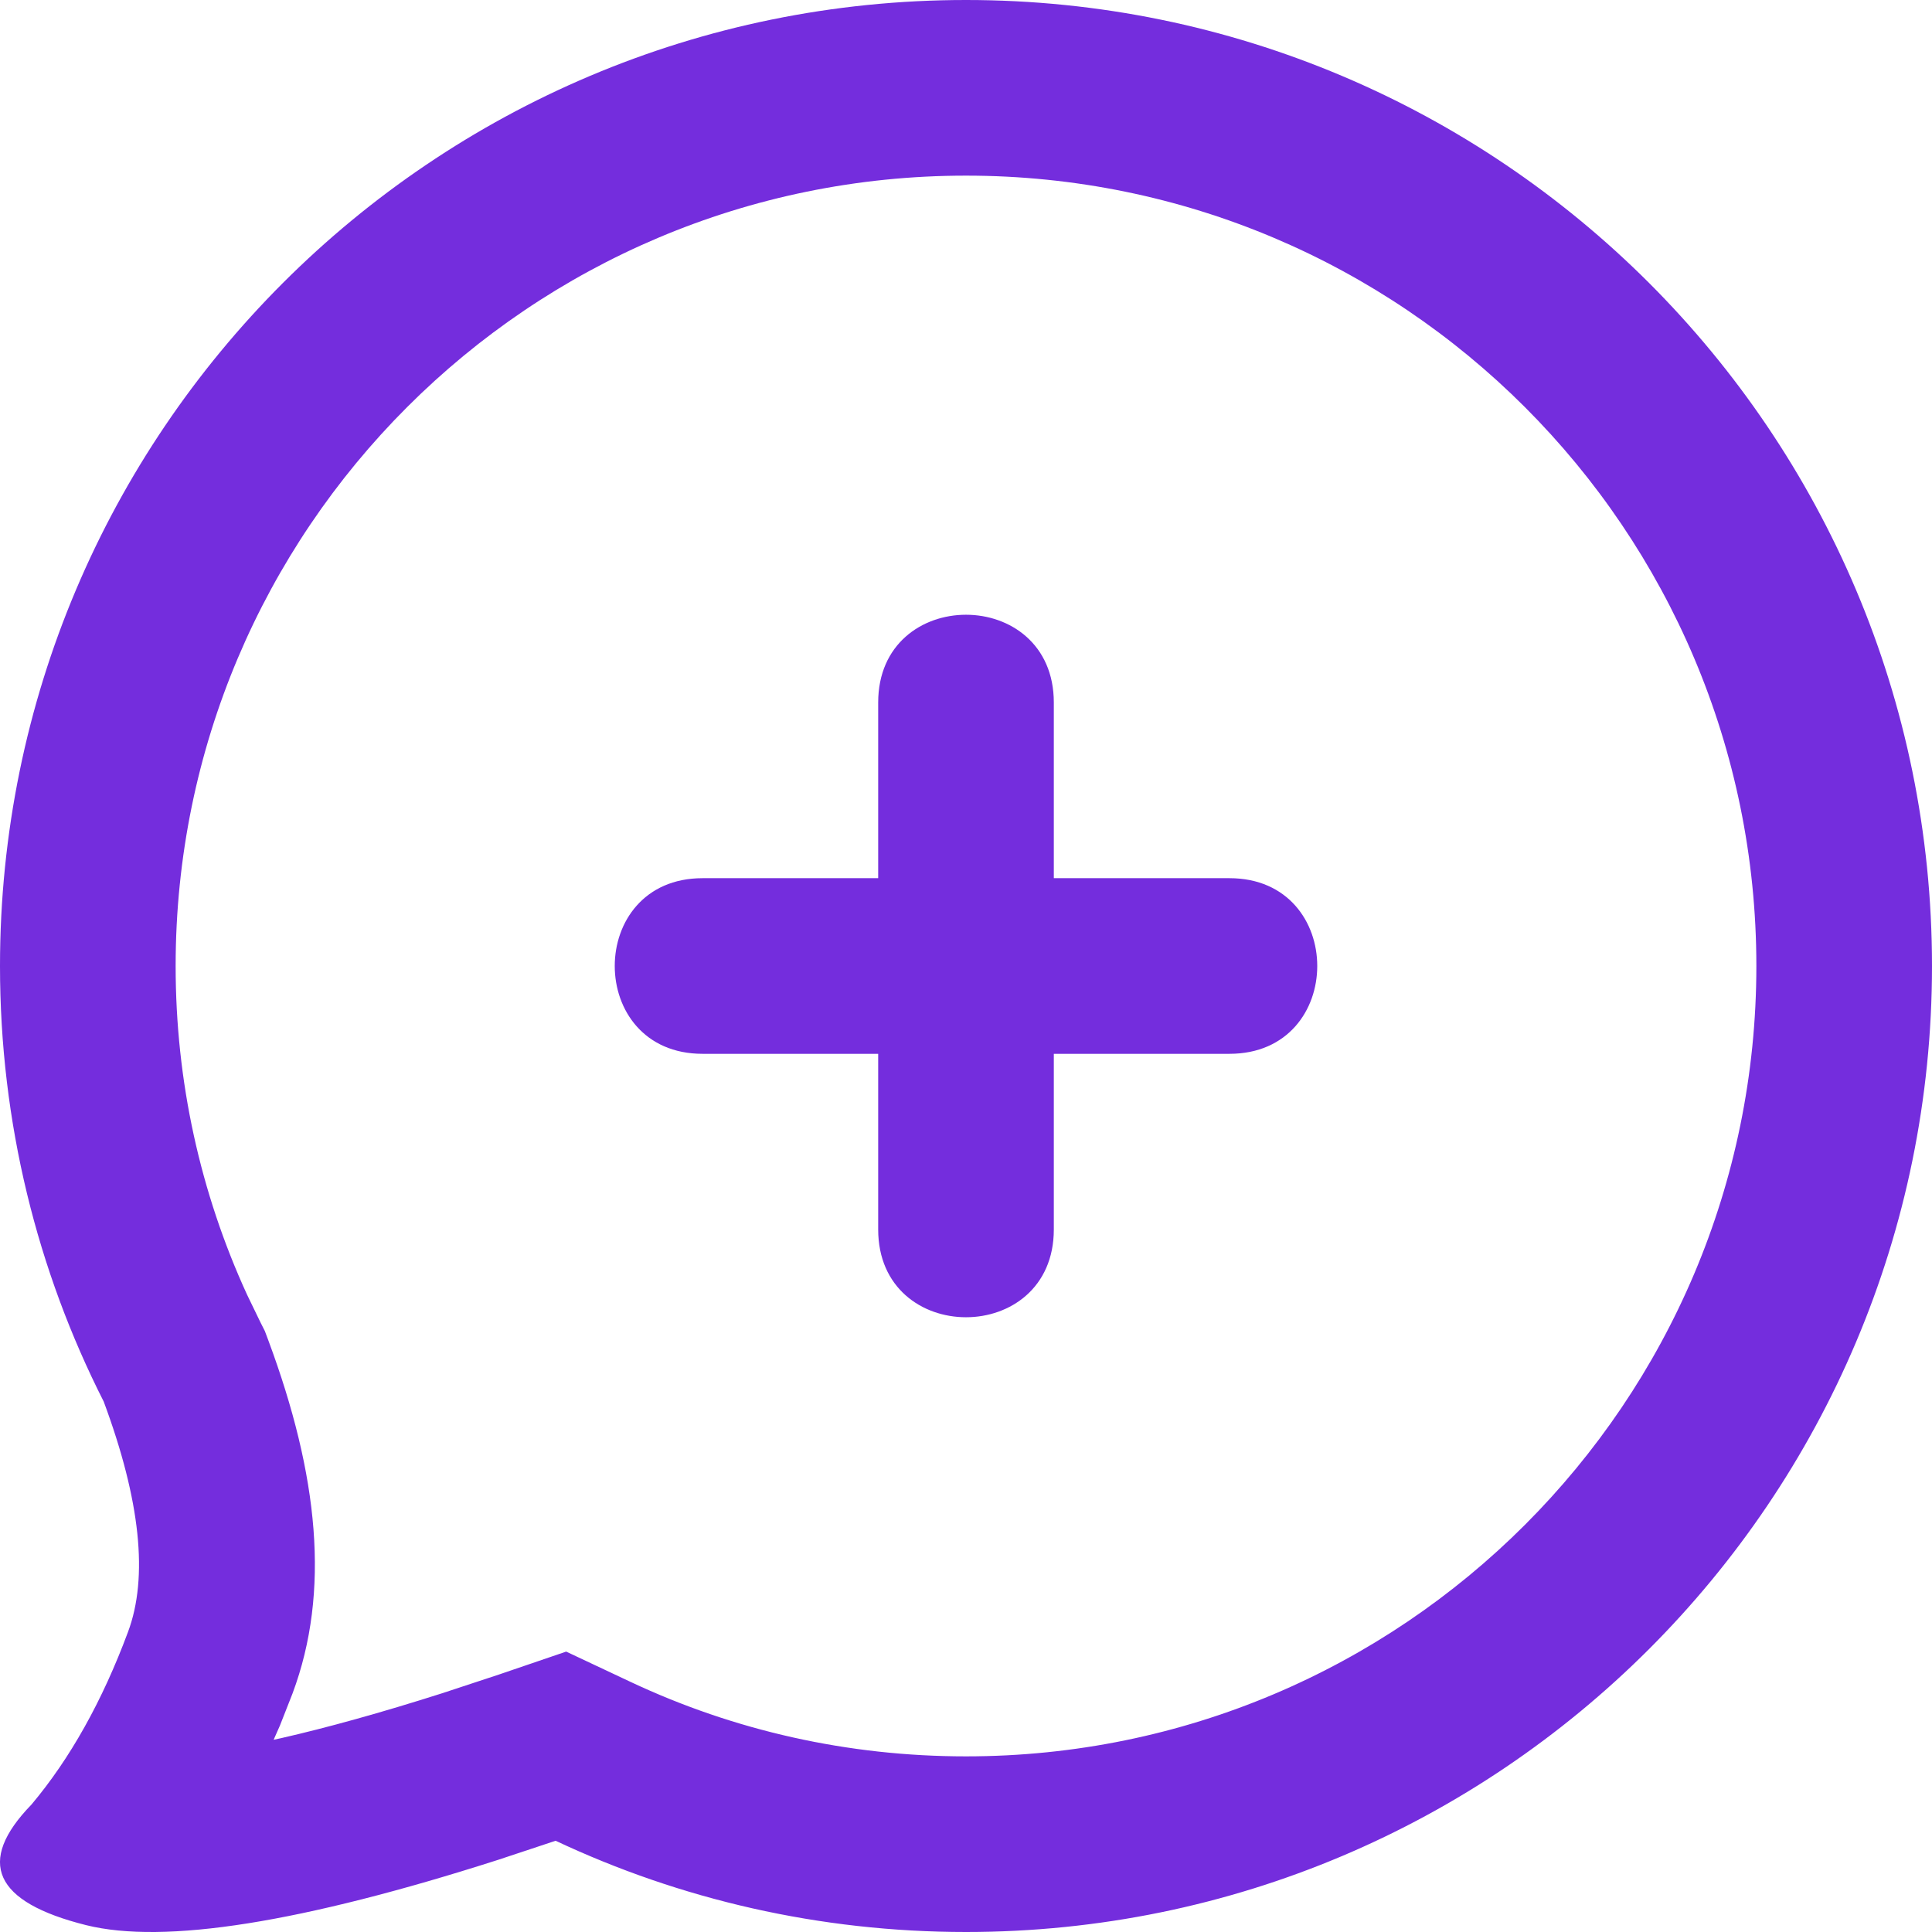 <svg width="22" height="22" viewBox="0 0 22 22" fill="none" xmlns="http://www.w3.org/2000/svg">
<path fill-rule="evenodd" clip-rule="evenodd" d="M11 0C17.075 0 22 4.925 22 11C22 17.075 17.075 22 11 22C9.329 22 7.745 21.628 6.327 20.961L5.67 21.179C3.433 21.895 1.87 22.143 0.981 21.922C-0.069 21.66 -0.276 21.202 0.359 20.548C0.799 20.024 1.165 19.37 1.457 18.585C1.691 17.96 1.599 17.085 1.181 15.96C0.425 14.47 0 12.784 0 11C0 4.925 4.925 0 11 0ZM11 2C6.029 2 2 6.029 2 11C2 12.312 2.28 13.58 2.813 14.742L2.965 15.056L3.016 15.157L3.056 15.264C3.625 16.796 3.765 18.122 3.331 19.284L3.188 19.648L3.116 19.811L3.204 19.792C3.721 19.674 4.336 19.504 5.036 19.281L5.682 19.068L6.447 18.807L7.178 19.151C8.362 19.708 9.658 20 11 20C15.971 20 20 15.971 20 11C20 6.029 15.971 2 11 2ZM12 8V10H14C15.333 10 15.333 12 14 12H12V14C12 15.333 10 15.333 10 14V12H8C6.667 12 6.667 10 8 10H10V8C10 6.667 12 6.667 12 8Z" fill="#742DDD"/>
</svg>
